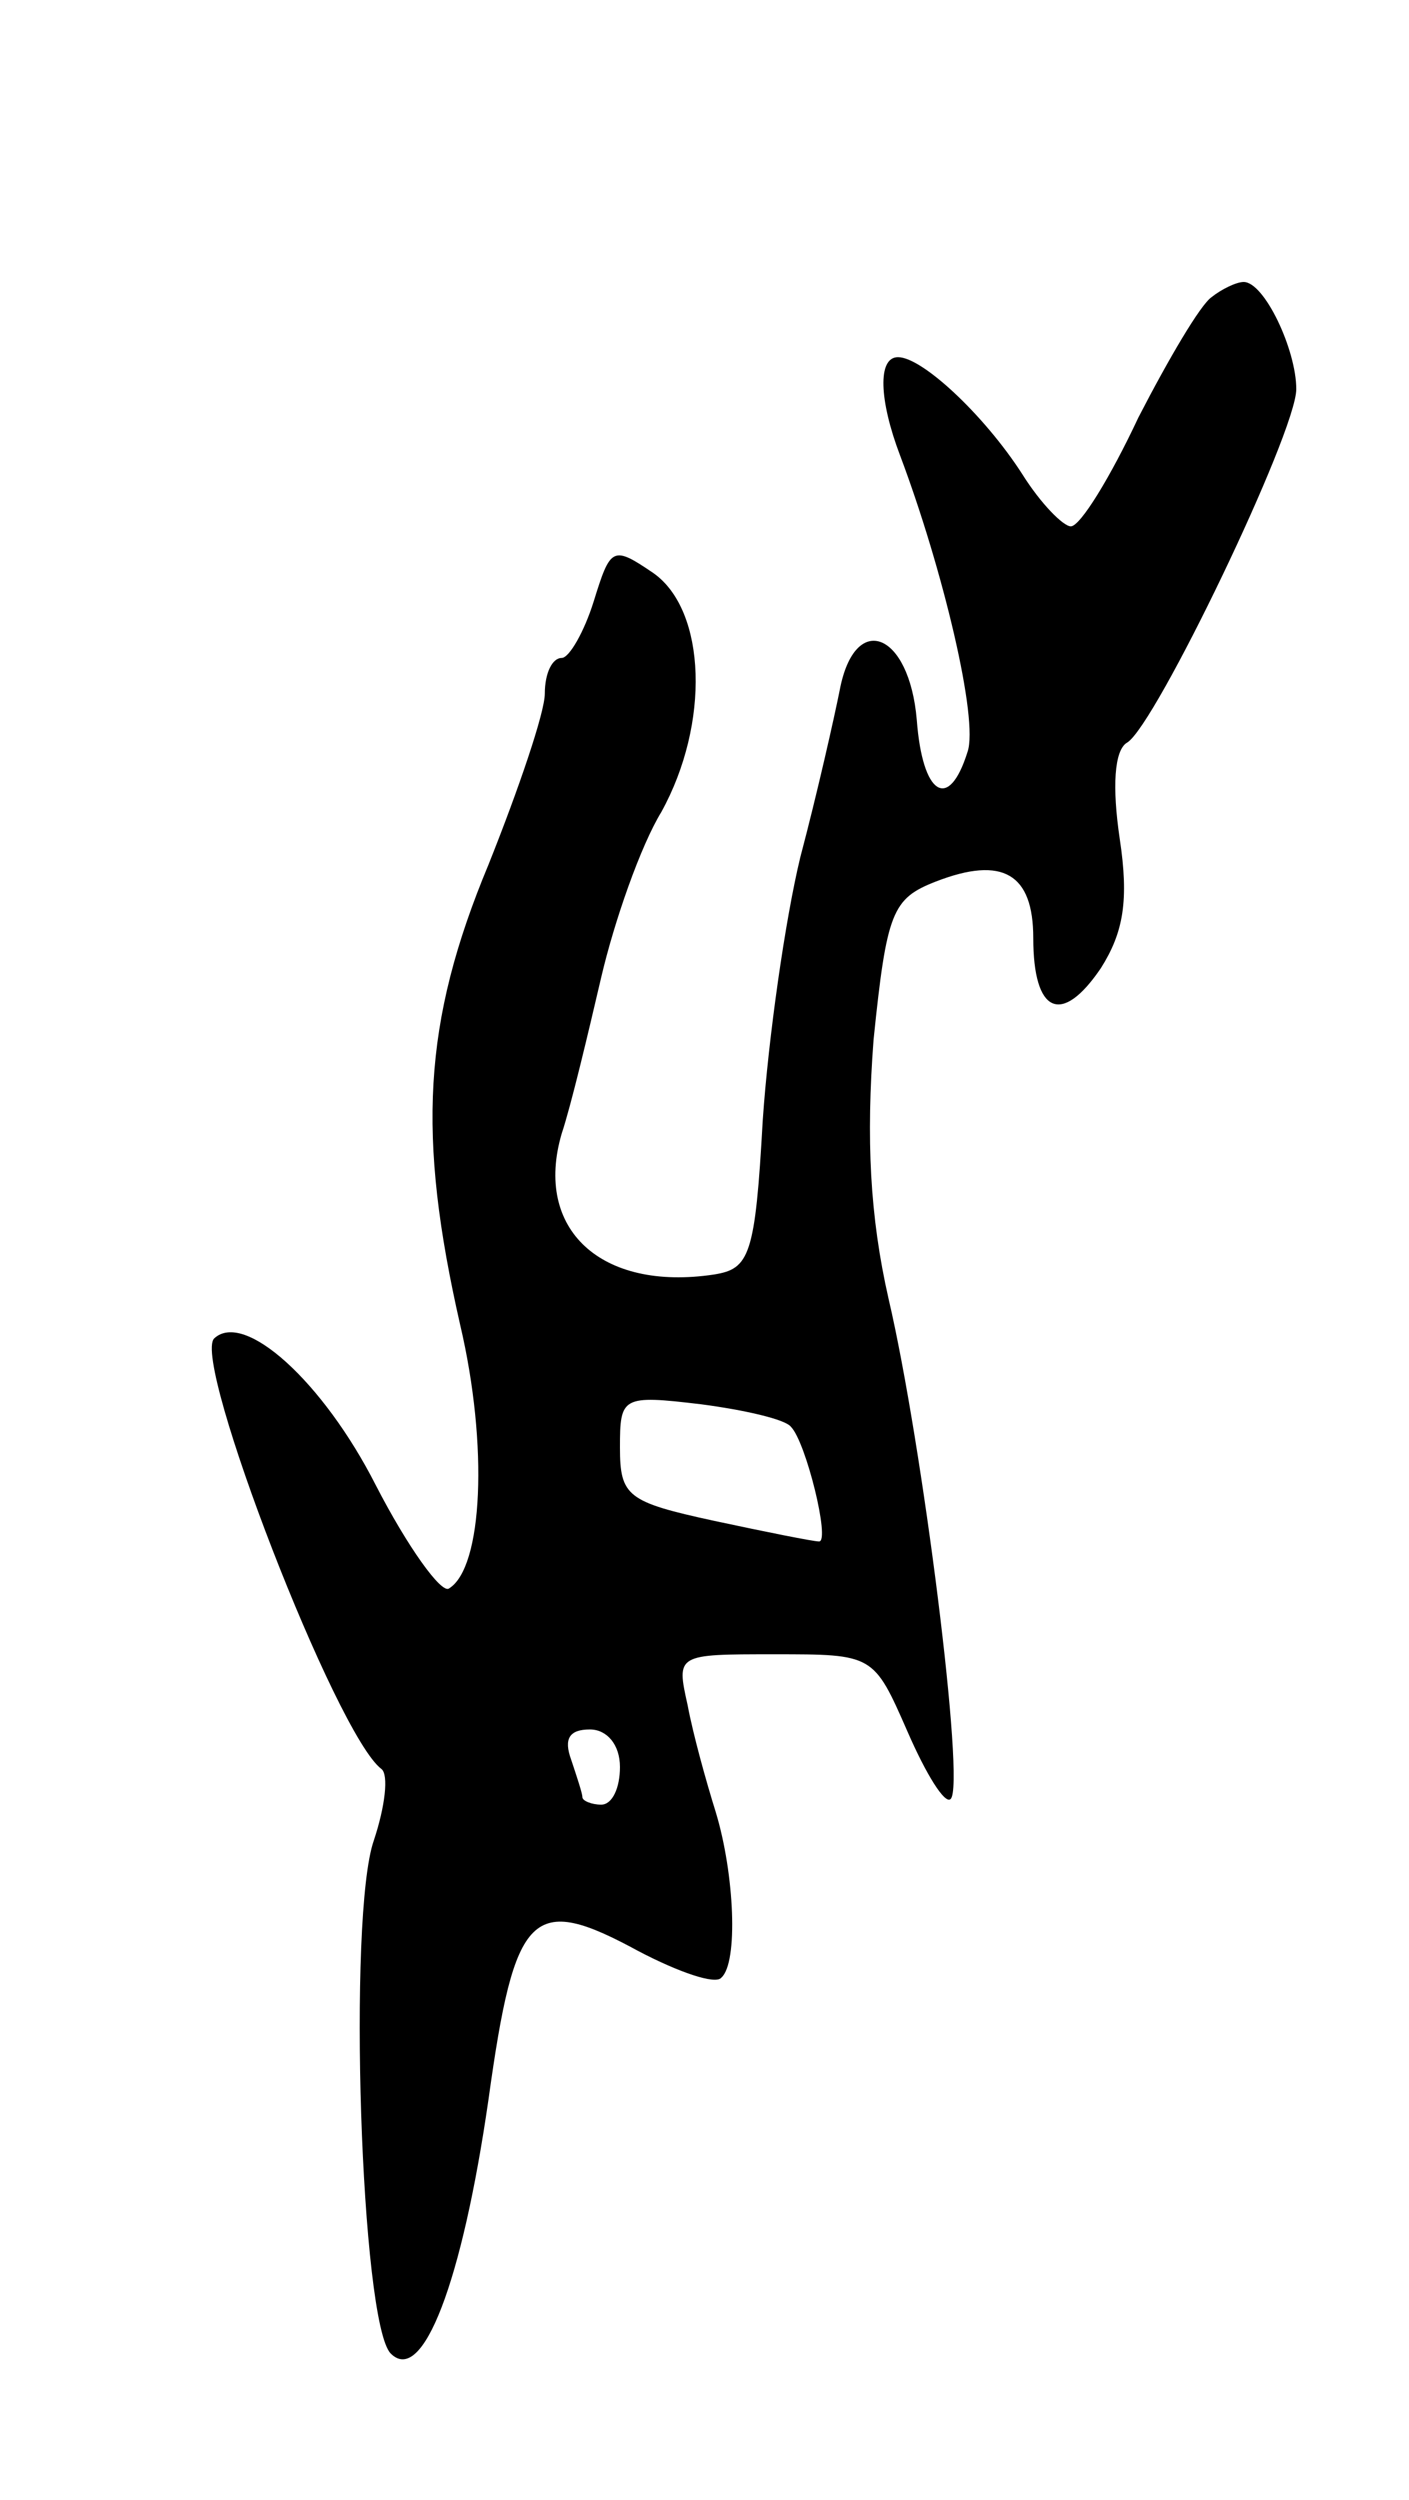 <svg version="1.0" xmlns="http://www.w3.org/2000/svg"
 width="75pt" height="133pt" viewBox="0 0 75 133"
 preserveAspectRatio="xMidYMid meet">
<g transform="translate(0,133) scale(0.1,-0.1)"
fill="#000000" stroke="none">
<path d="M645 1172 c-6 -4 -23 -33 -39 -64 -15 -32 -31 -58 -36 -58 -4 0 -16
12 -26 28 -20 31 -53 62 -66 62 -11 0 -10 -23 1 -52 23 -61 42 -141 36 -158
-10 -32 -24 -23 -27 17 -4 47 -33 58 -41 16 -3 -15 -12 -55 -21 -89 -8 -33
-17 -96 -20 -140 -4 -72 -7 -79 -26 -82 -60 -9 -96 24 -81 75 5 15 14 53 21
83 7 30 21 70 32 88 26 47 24 107 -4 127 -22 15 -23 14 -32 -15 -5 -16 -13
-30 -17 -30 -5 0 -9 -8 -9 -19 0 -10 -14 -51 -30 -91 -35 -84 -38 -144 -15
-245 15 -64 12 -129 -6 -140 -4 -3 -22 22 -39 55 -28 55 -70 93 -86 78 -12
-12 65 -211 89 -229 4 -3 2 -20 -4 -38 -14 -40 -7 -257 9 -273 17 -17 38 38
52 135 14 101 23 110 80 79 21 -11 41 -18 44 -14 9 8 7 55 -3 88 -5 16 -12 41
-15 57 -6 27 -6 27 46 27 53 0 53 0 71 -41 10 -23 20 -39 23 -36 8 7 -15 189
-33 266 -10 44 -12 85 -8 138 7 68 10 75 33 84 36 14 52 4 52 -30 0 -40 15
-47 36 -16 12 19 15 36 10 69 -4 27 -3 47 4 51 15 9 90 165 90 188 0 21 -17
57 -28 57 -4 0 -12 -4 -17 -8z m-224 -601 c8 -8 21 -61 15 -61 -3 0 -28 5 -56
11 -46 10 -50 13 -50 39 0 27 1 28 43 23 23 -3 45 -8 48 -12z m-91 -181 c0
-11 -4 -20 -10 -20 -5 0 -10 2 -10 4 0 2 -3 11 -6 20 -4 11 -1 16 10 16 9 0
16 -8 16 -20z"/>
</g>
</svg>
